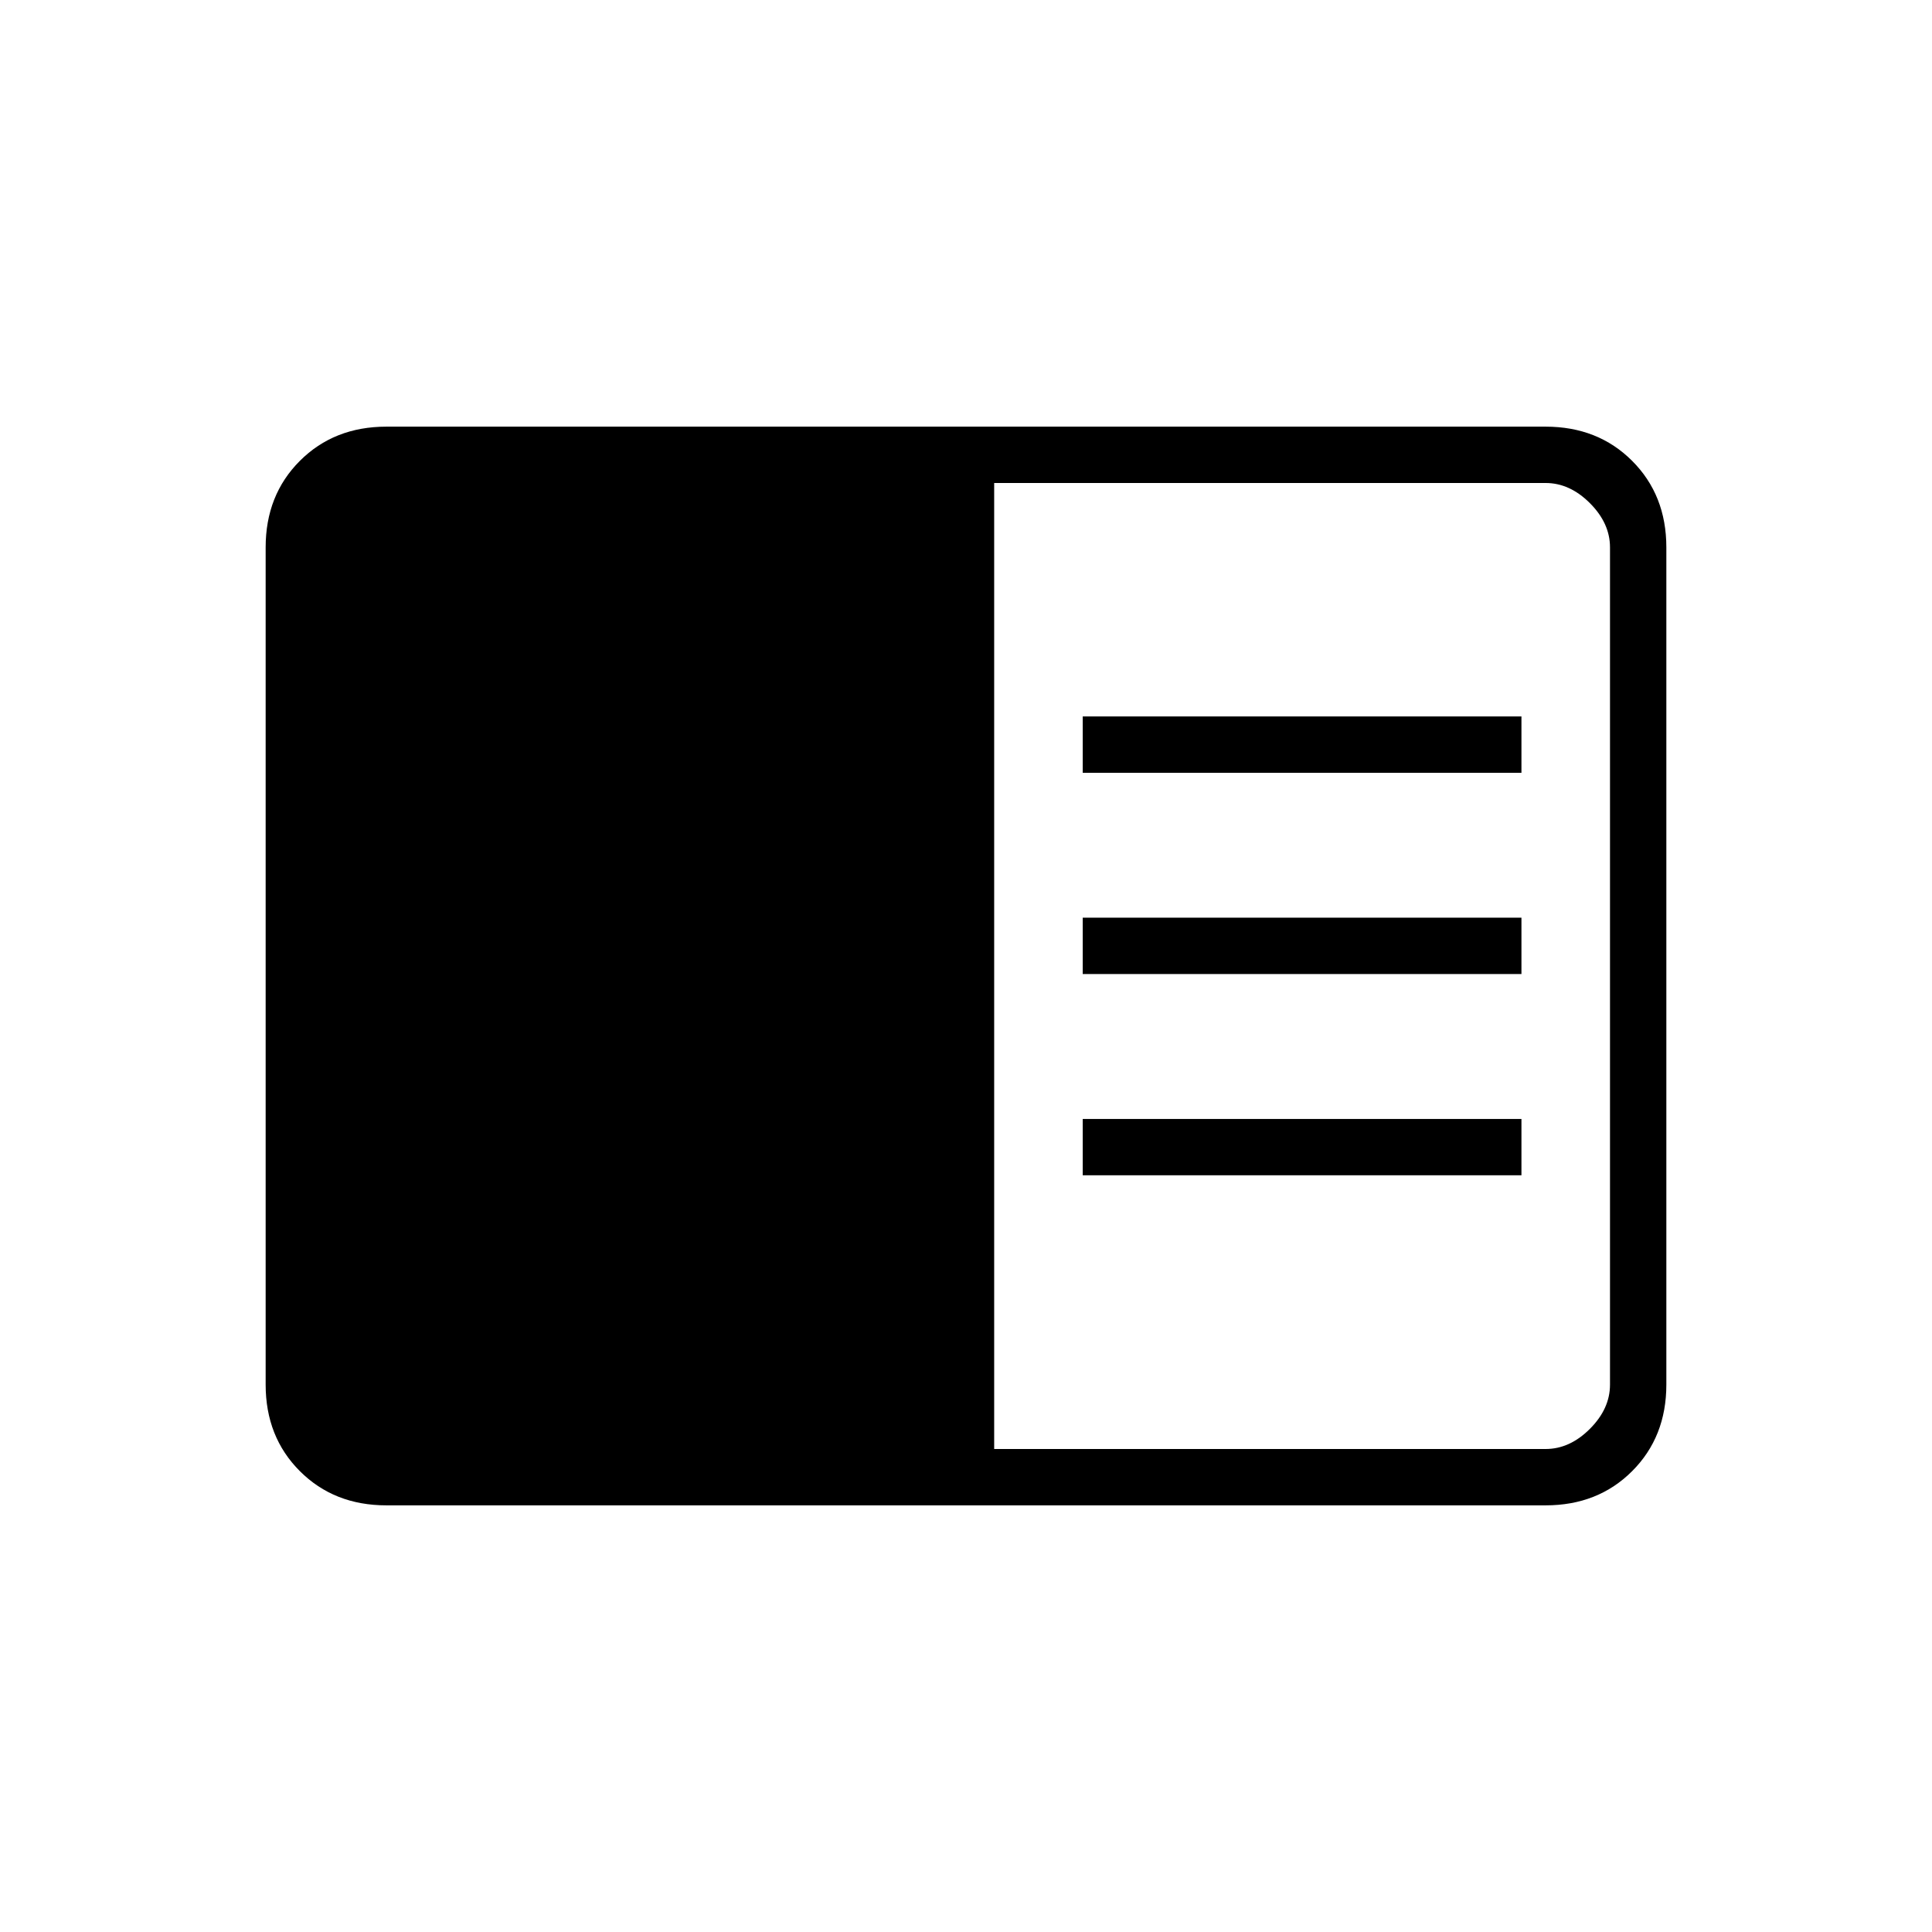 <svg xmlns="http://www.w3.org/2000/svg" height="24" viewBox="0 -960 960 960" width="24"><path d="M192-212q-26 0-43-17t-17-43v-416q0-26 17-43t43-17h576q26 0 43 17t17 43v416q0 26-17 43t-43 17H192Zm302-28h274q12 0 22-10t10-22v-416q0-12-10-22t-22-10H494v480Zm44-136h218v-28H538v28Zm0-100h218v-28H538v28Zm0-100h218v-28H538v28Z"/></svg>
